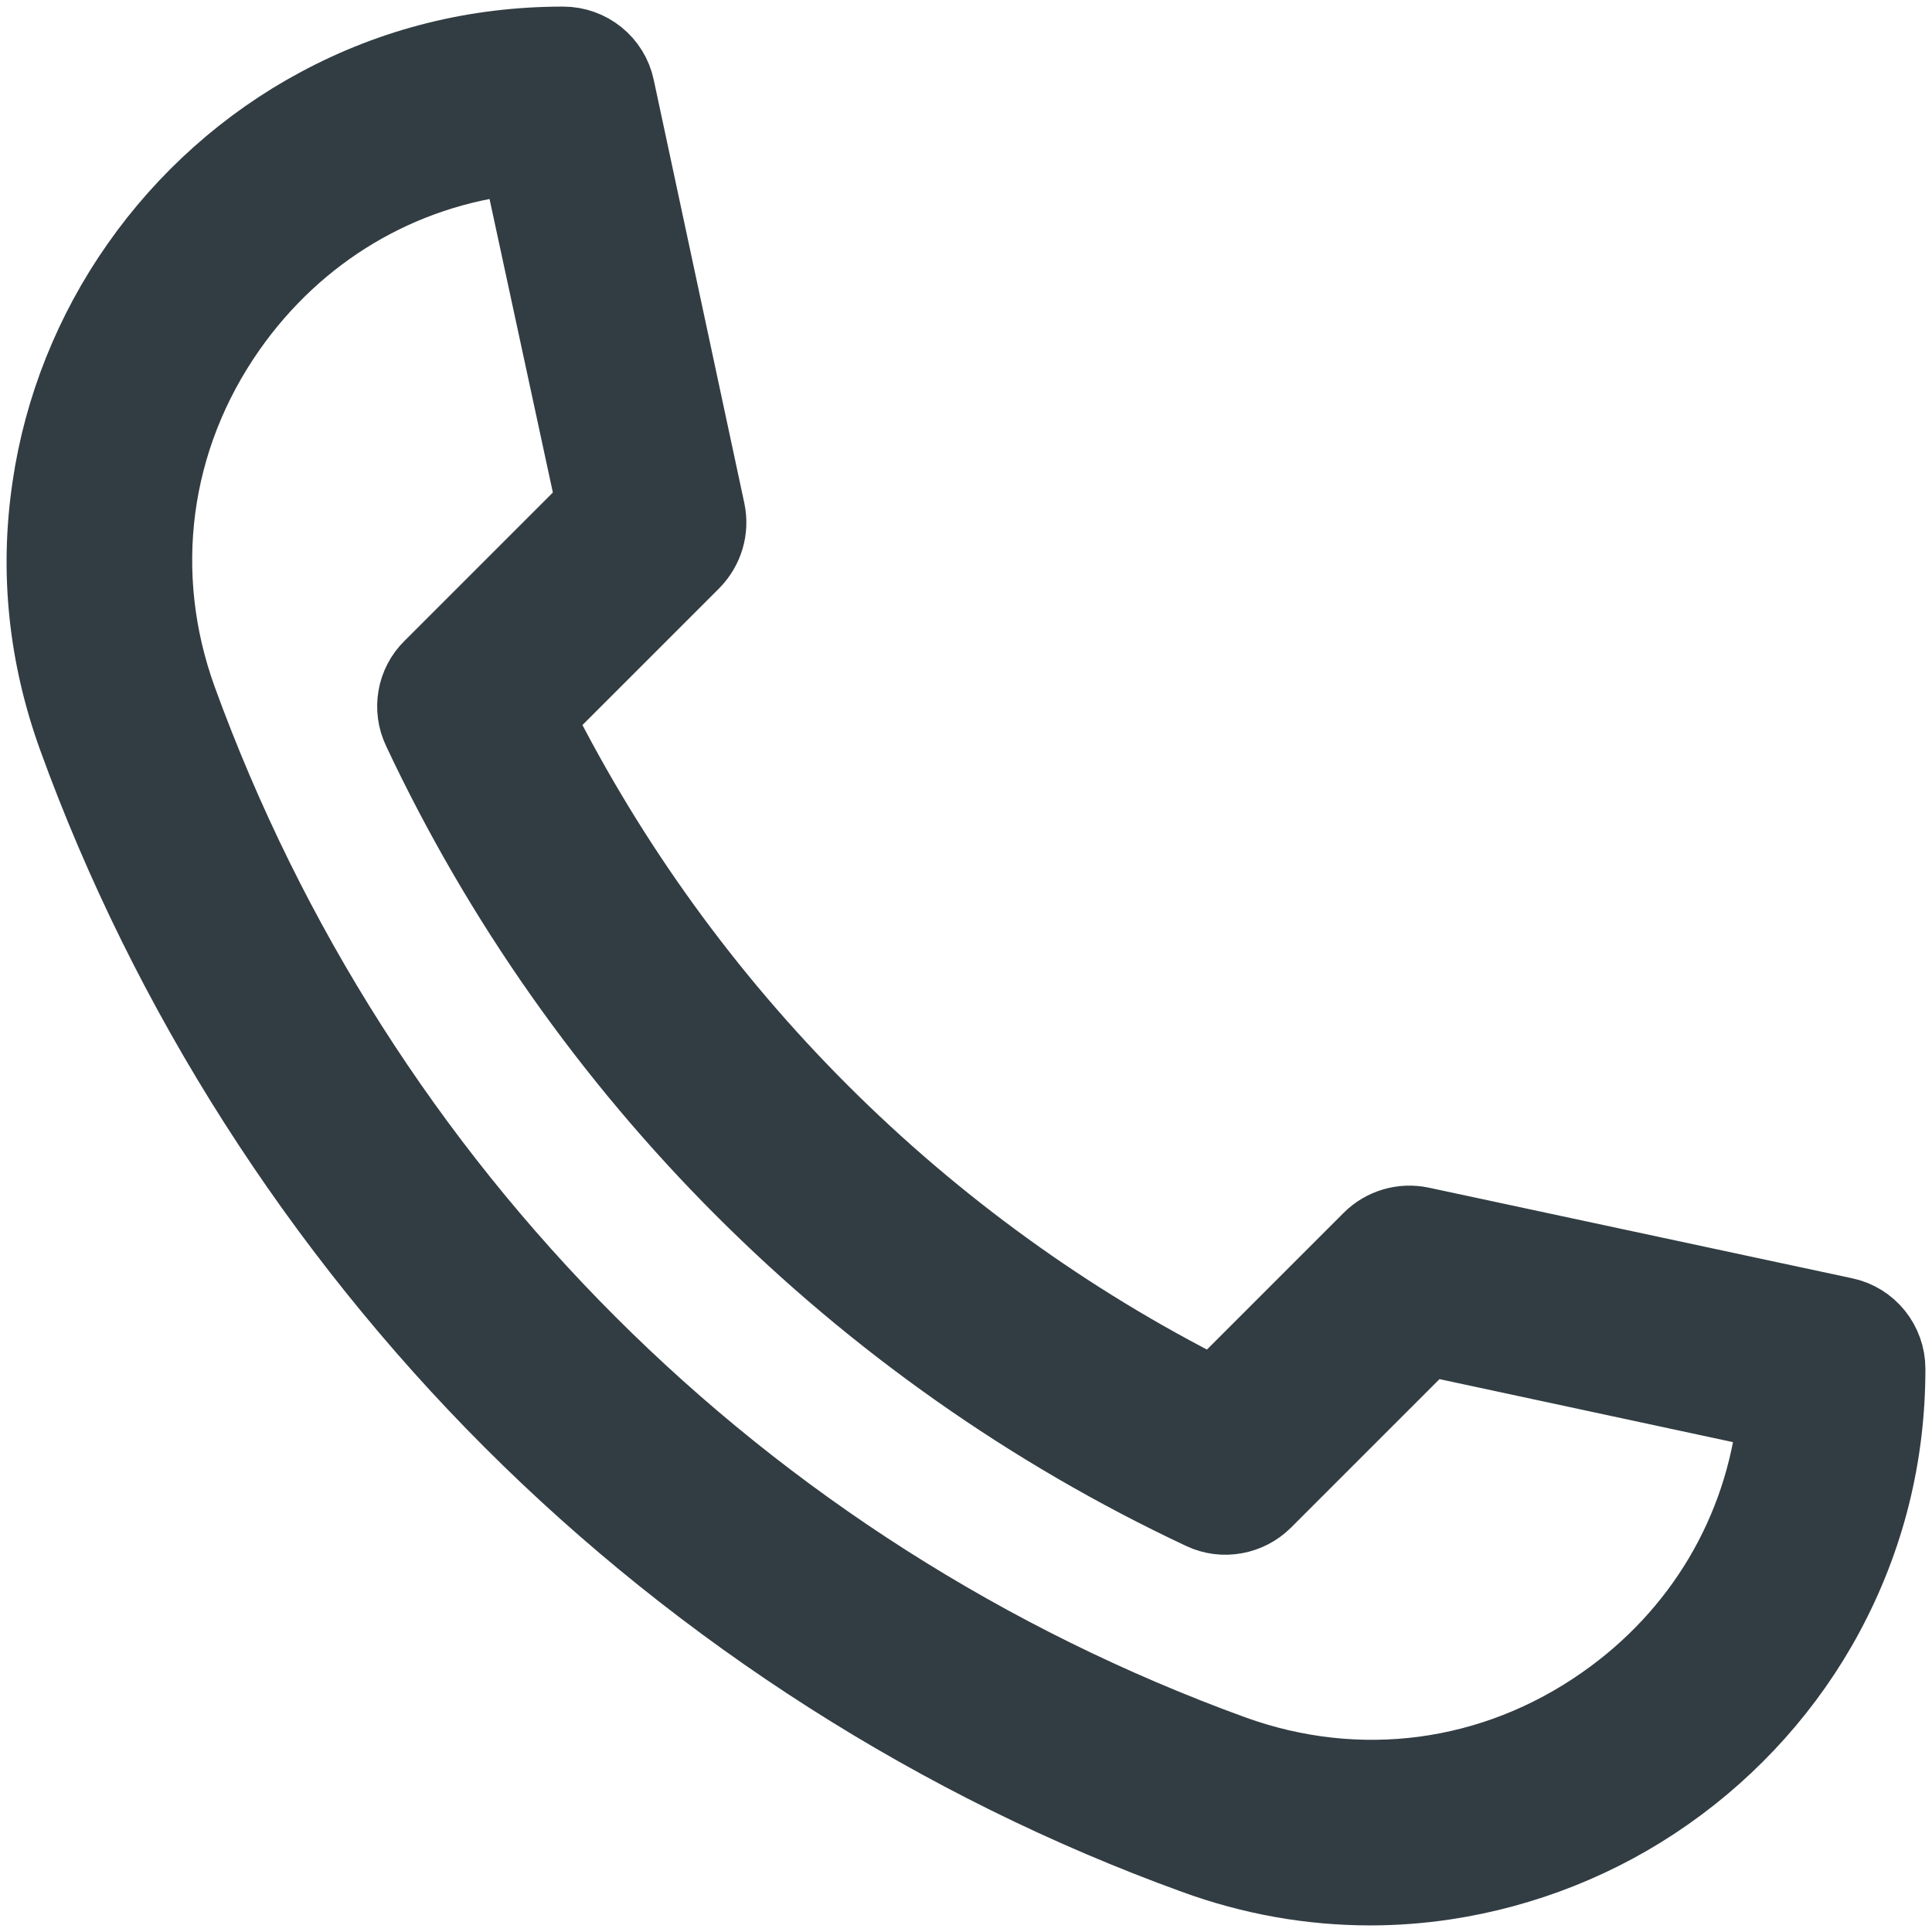 <svg width="32" height="32" viewBox="0 0 249 249" fill="none" stroke="#323d43" xmlns="http://www.w3.org/2000/svg">
<path d="M176.61 243.65C168.906 243.65 161.298 242.311 153.833 239.583C120.959 227.668 90.478 208.192 65.643 183.357C40.808 158.522 21.332 128.041 9.417 95.167C5.589 84.592 4.44 73.73 6.067 62.772C7.551 52.531 11.523 42.578 17.552 34.013C23.581 25.399 31.62 18.222 40.808 13.293C50.569 8.029 61.288 5.35 72.581 5.35C76.074 5.35 79.137 7.79 79.855 11.235L91.53 65.786C92.057 68.274 91.291 70.811 89.52 72.629L69.566 92.583C88.42 130.051 118.997 160.628 156.417 179.434L176.371 159.479C178.142 157.709 180.726 156.943 183.214 157.47L237.765 169.146C241.21 169.863 243.65 172.926 243.65 176.419C243.65 187.712 240.971 198.383 235.707 208.192C230.778 217.38 223.601 225.419 214.987 231.448C206.422 237.478 196.469 241.401 186.229 242.933C183.022 243.411 179.816 243.65 176.61 243.65ZM66.6 20.566C51.718 22.193 38.511 30.041 29.754 42.53C19.896 56.599 17.6 73.921 23.438 90.047C46.406 153.211 95.789 202.594 158.953 225.563C175.079 231.4 192.401 229.104 206.47 219.246C219.007 210.489 226.807 197.234 228.434 182.353L184.075 172.83L163.212 193.693C161.011 195.895 157.613 196.517 154.79 195.177C110.479 174.361 74.639 138.521 53.823 94.21C52.483 91.387 53.058 87.989 55.307 85.788L76.17 64.925L66.6 20.566Z" fill="#323D43" stroke="#323D43" stroke-width="9" stroke-miterlimit="10"/>
</svg>

